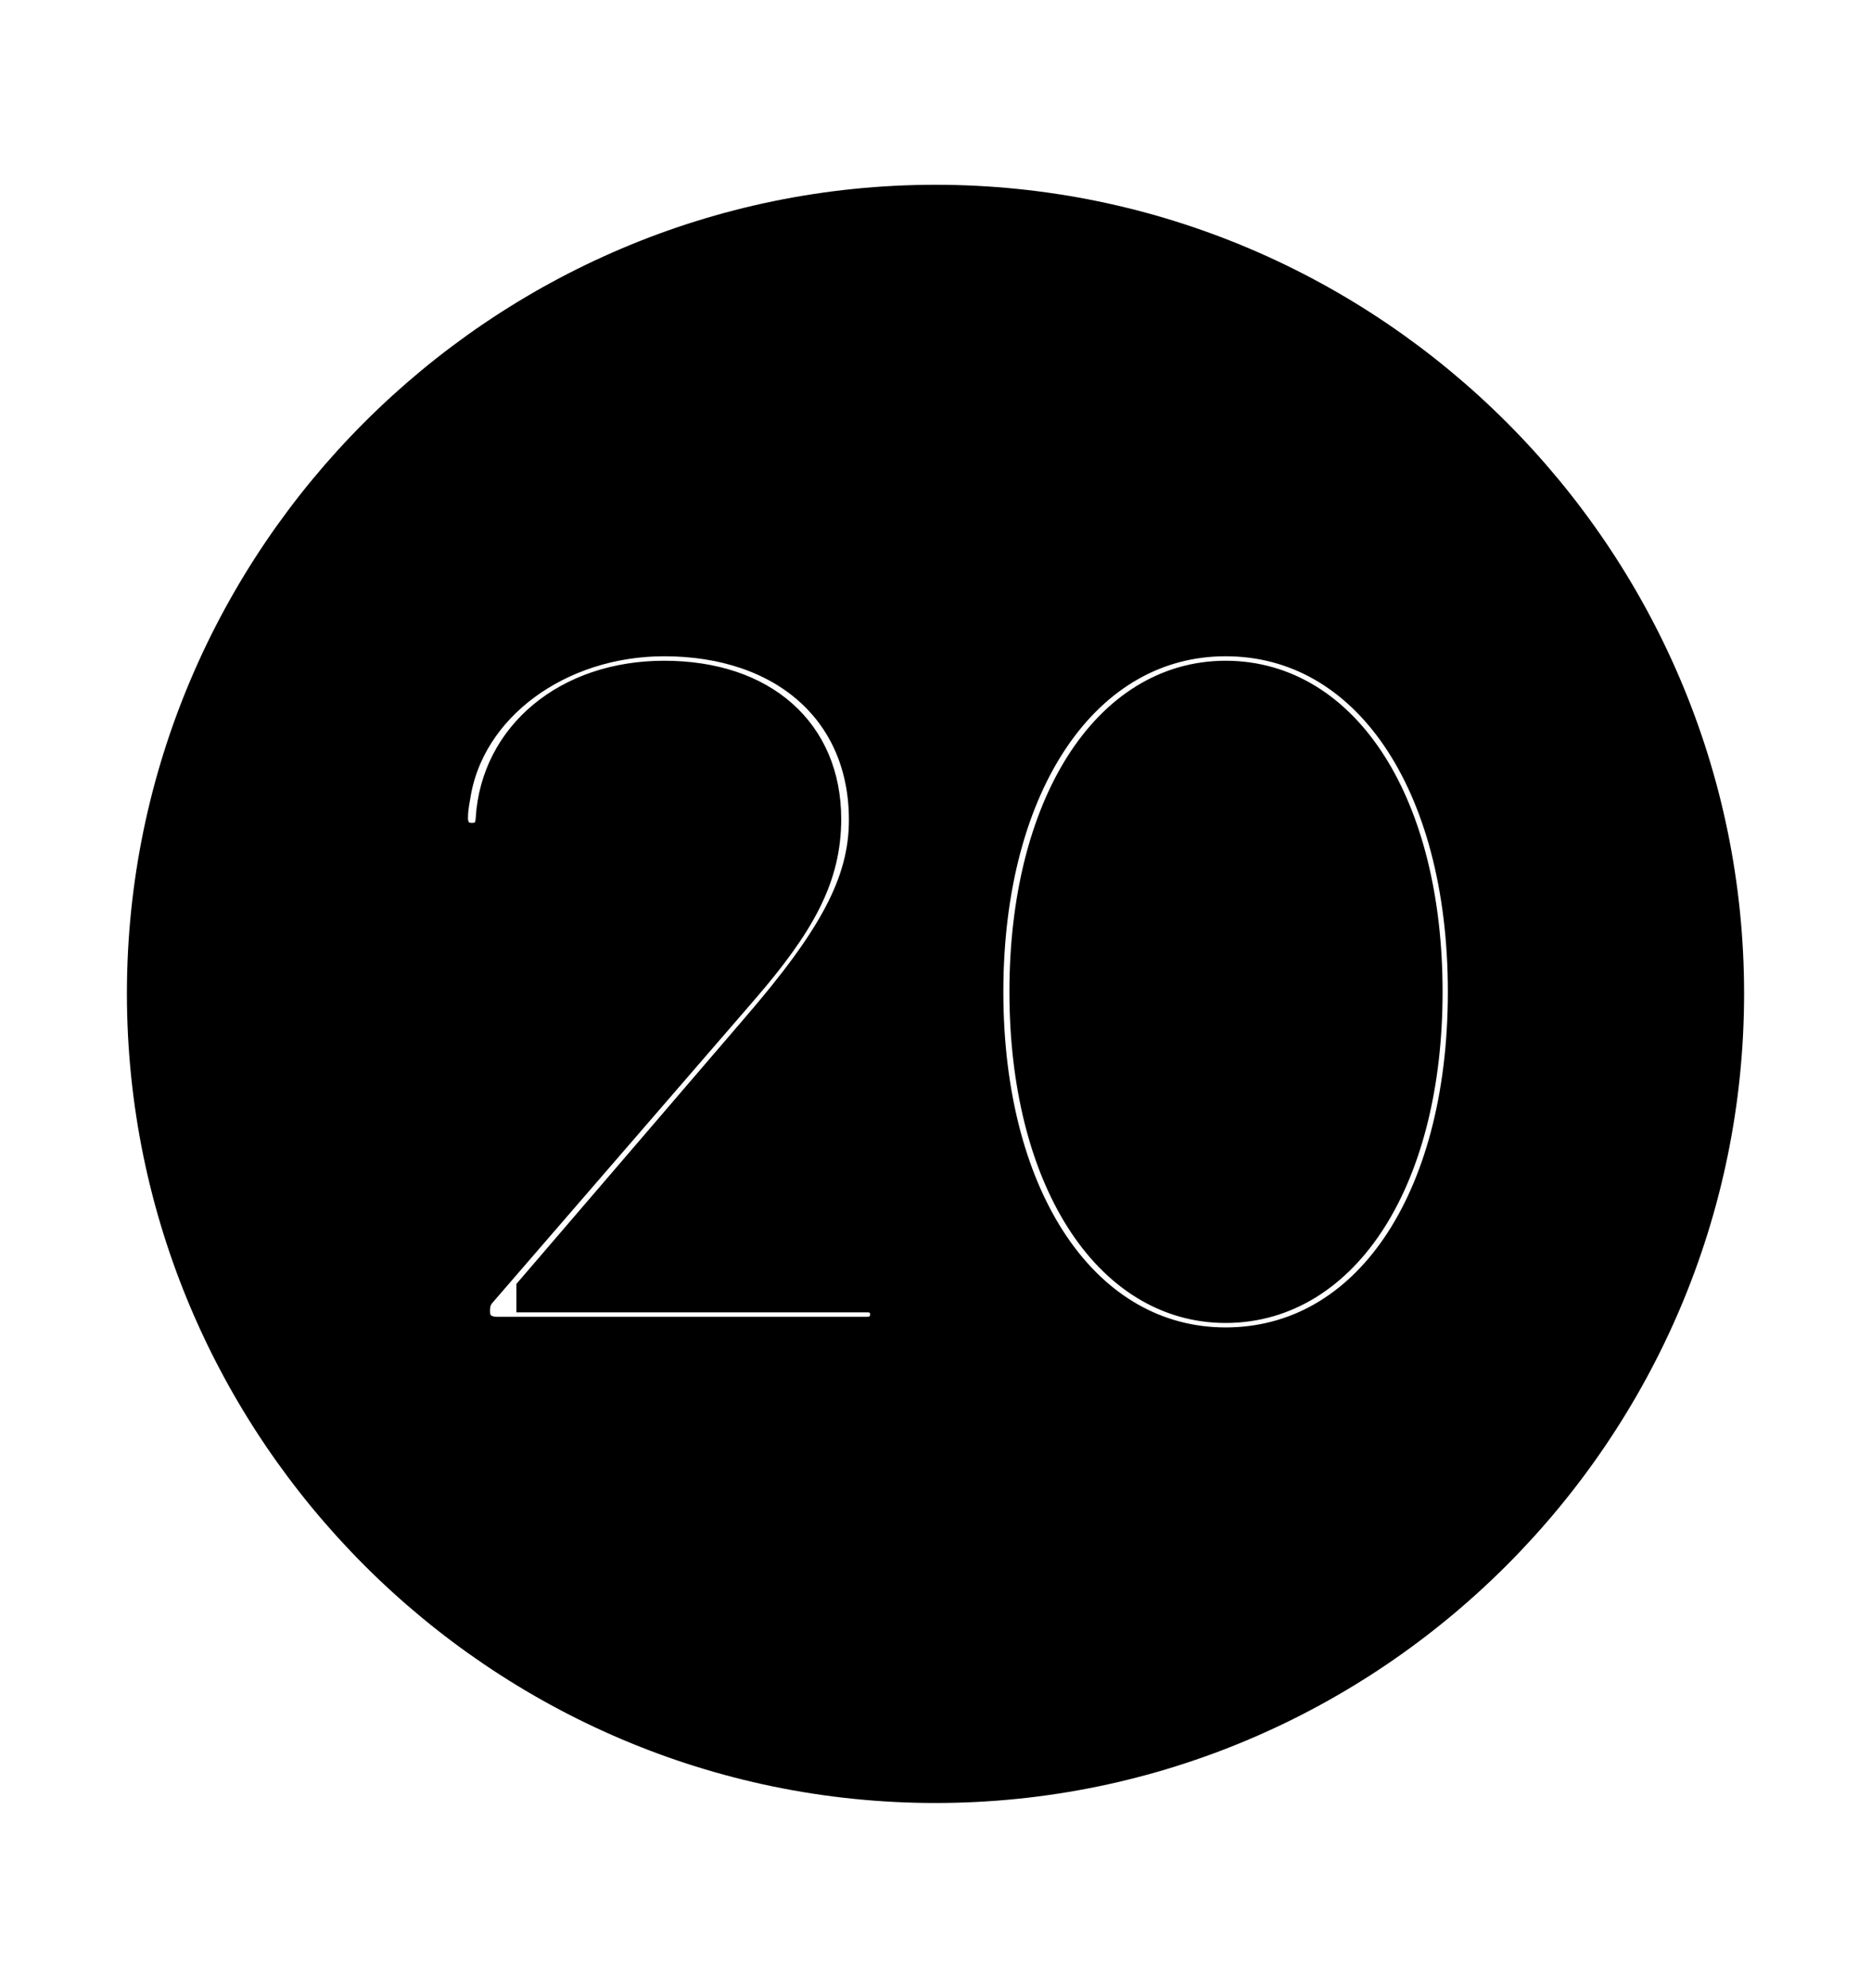 <svg width='49.328px' height='52.4px' direction='ltr' xmlns='http://www.w3.org/2000/svg' version='1.1'>
<g fill-rule='nonzero' transform='scale(1,-1) translate(0,-52.4)'>
<path fill='black' stroke='black' fill-opacity='1.0' stroke-width='1.0' d='
    M 24.664,5.371
    C 36.115,5.371 45.482,14.738 45.482,26.211
    C 45.482,37.662 36.115,47.029 24.664,47.029
    C 13.213,47.029 3.846,37.662 3.846,26.211
    C 3.846,14.738 13.213,5.371 24.664,5.371
    Z
    M 13.105,17.188
    C 12.697,17.188 12.418,17.424 12.418,17.832
    C 12.418,18.09 12.482,18.24 12.611,18.391
    L 19.486,26.34
    C 21.033,28.123 21.678,29.326 21.678,30.809
    C 21.678,33.043 20.066,34.482 17.51,34.482
    C 14.996,34.482 13.17,32.936 13.041,30.809
    C 13.02,30.422 12.805,30.207 12.439,30.207
    C 12.053,30.207 11.838,30.486 11.838,30.83
    C 11.838,31.023 11.859,31.174 11.902,31.41
    C 12.268,33.838 14.695,35.6 17.51,35.6
    C 20.711,35.6 22.881,33.709 22.881,30.787
    C 22.881,29.09 22.043,27.586 19.98,25.201
    L 14.115,18.369
    L 14.115,18.305
    L 22.859,18.305
    C 23.225,18.305 23.439,18.068 23.439,17.746
    C 23.439,17.445 23.225,17.188 22.859,17.188
    Z
    M 32.312,16.908
    C 28.574,16.908 25.953,20.689 25.953,26.254
    C 25.953,31.818 28.574,35.6 32.312,35.6
    C 36.094,35.6 38.672,31.818 38.672,26.254
    C 38.672,20.689 36.094,16.908 32.312,16.908
    Z
    M 32.312,18.025
    C 35.406,18.025 37.533,21.398 37.533,26.254
    C 37.533,31.131 35.406,34.482 32.312,34.482
    C 29.262,34.482 27.113,31.131 27.113,26.254
    C 27.113,21.398 29.262,18.025 32.312,18.025
    Z
' />
</g>
</svg>